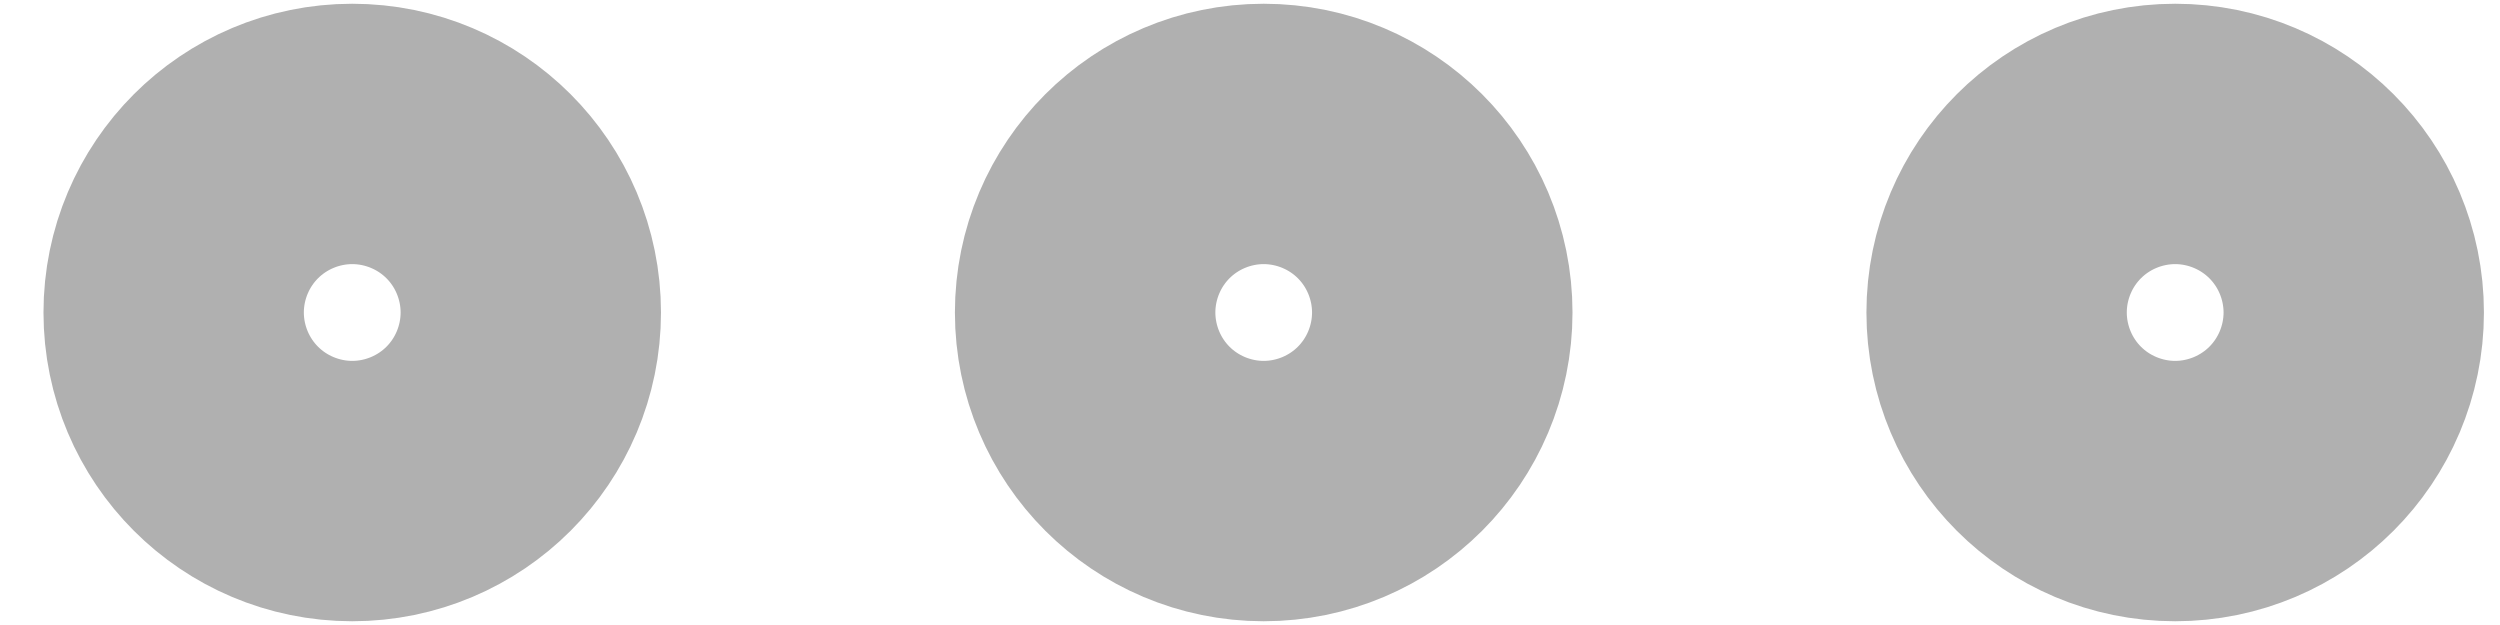 <svg width="28" height="7" viewBox="0 0 28 7" fill="none" xmlns="http://www.w3.org/2000/svg">
<path d="M14.153 4.958C14.959 4.958 15.612 4.305 15.612 3.5C15.612 2.695 14.959 2.042 14.153 2.042C13.348 2.042 12.695 2.695 12.695 3.5C12.695 4.305 13.348 4.958 14.153 4.958Z" stroke="#B0B0B0" stroke-width="4" stroke-linecap="round" stroke-linejoin="round"/>
<path d="M24.362 4.958C25.167 4.958 25.82 4.305 25.82 3.5C25.82 2.695 25.167 2.042 24.362 2.042C23.556 2.042 22.904 2.695 22.904 3.5C22.904 4.305 23.556 4.958 24.362 4.958Z" stroke="#B0B0B0" stroke-width="4" stroke-linecap="round" stroke-linejoin="round"/>
<path d="M3.945 4.958C4.751 4.958 5.403 4.305 5.403 3.5C5.403 2.695 4.751 2.042 3.945 2.042C3.14 2.042 2.487 2.695 2.487 3.5C2.487 4.305 3.14 4.958 3.945 4.958Z" stroke="#B0B0B0" stroke-width="4" stroke-linecap="round" stroke-linejoin="round"/>
</svg>
